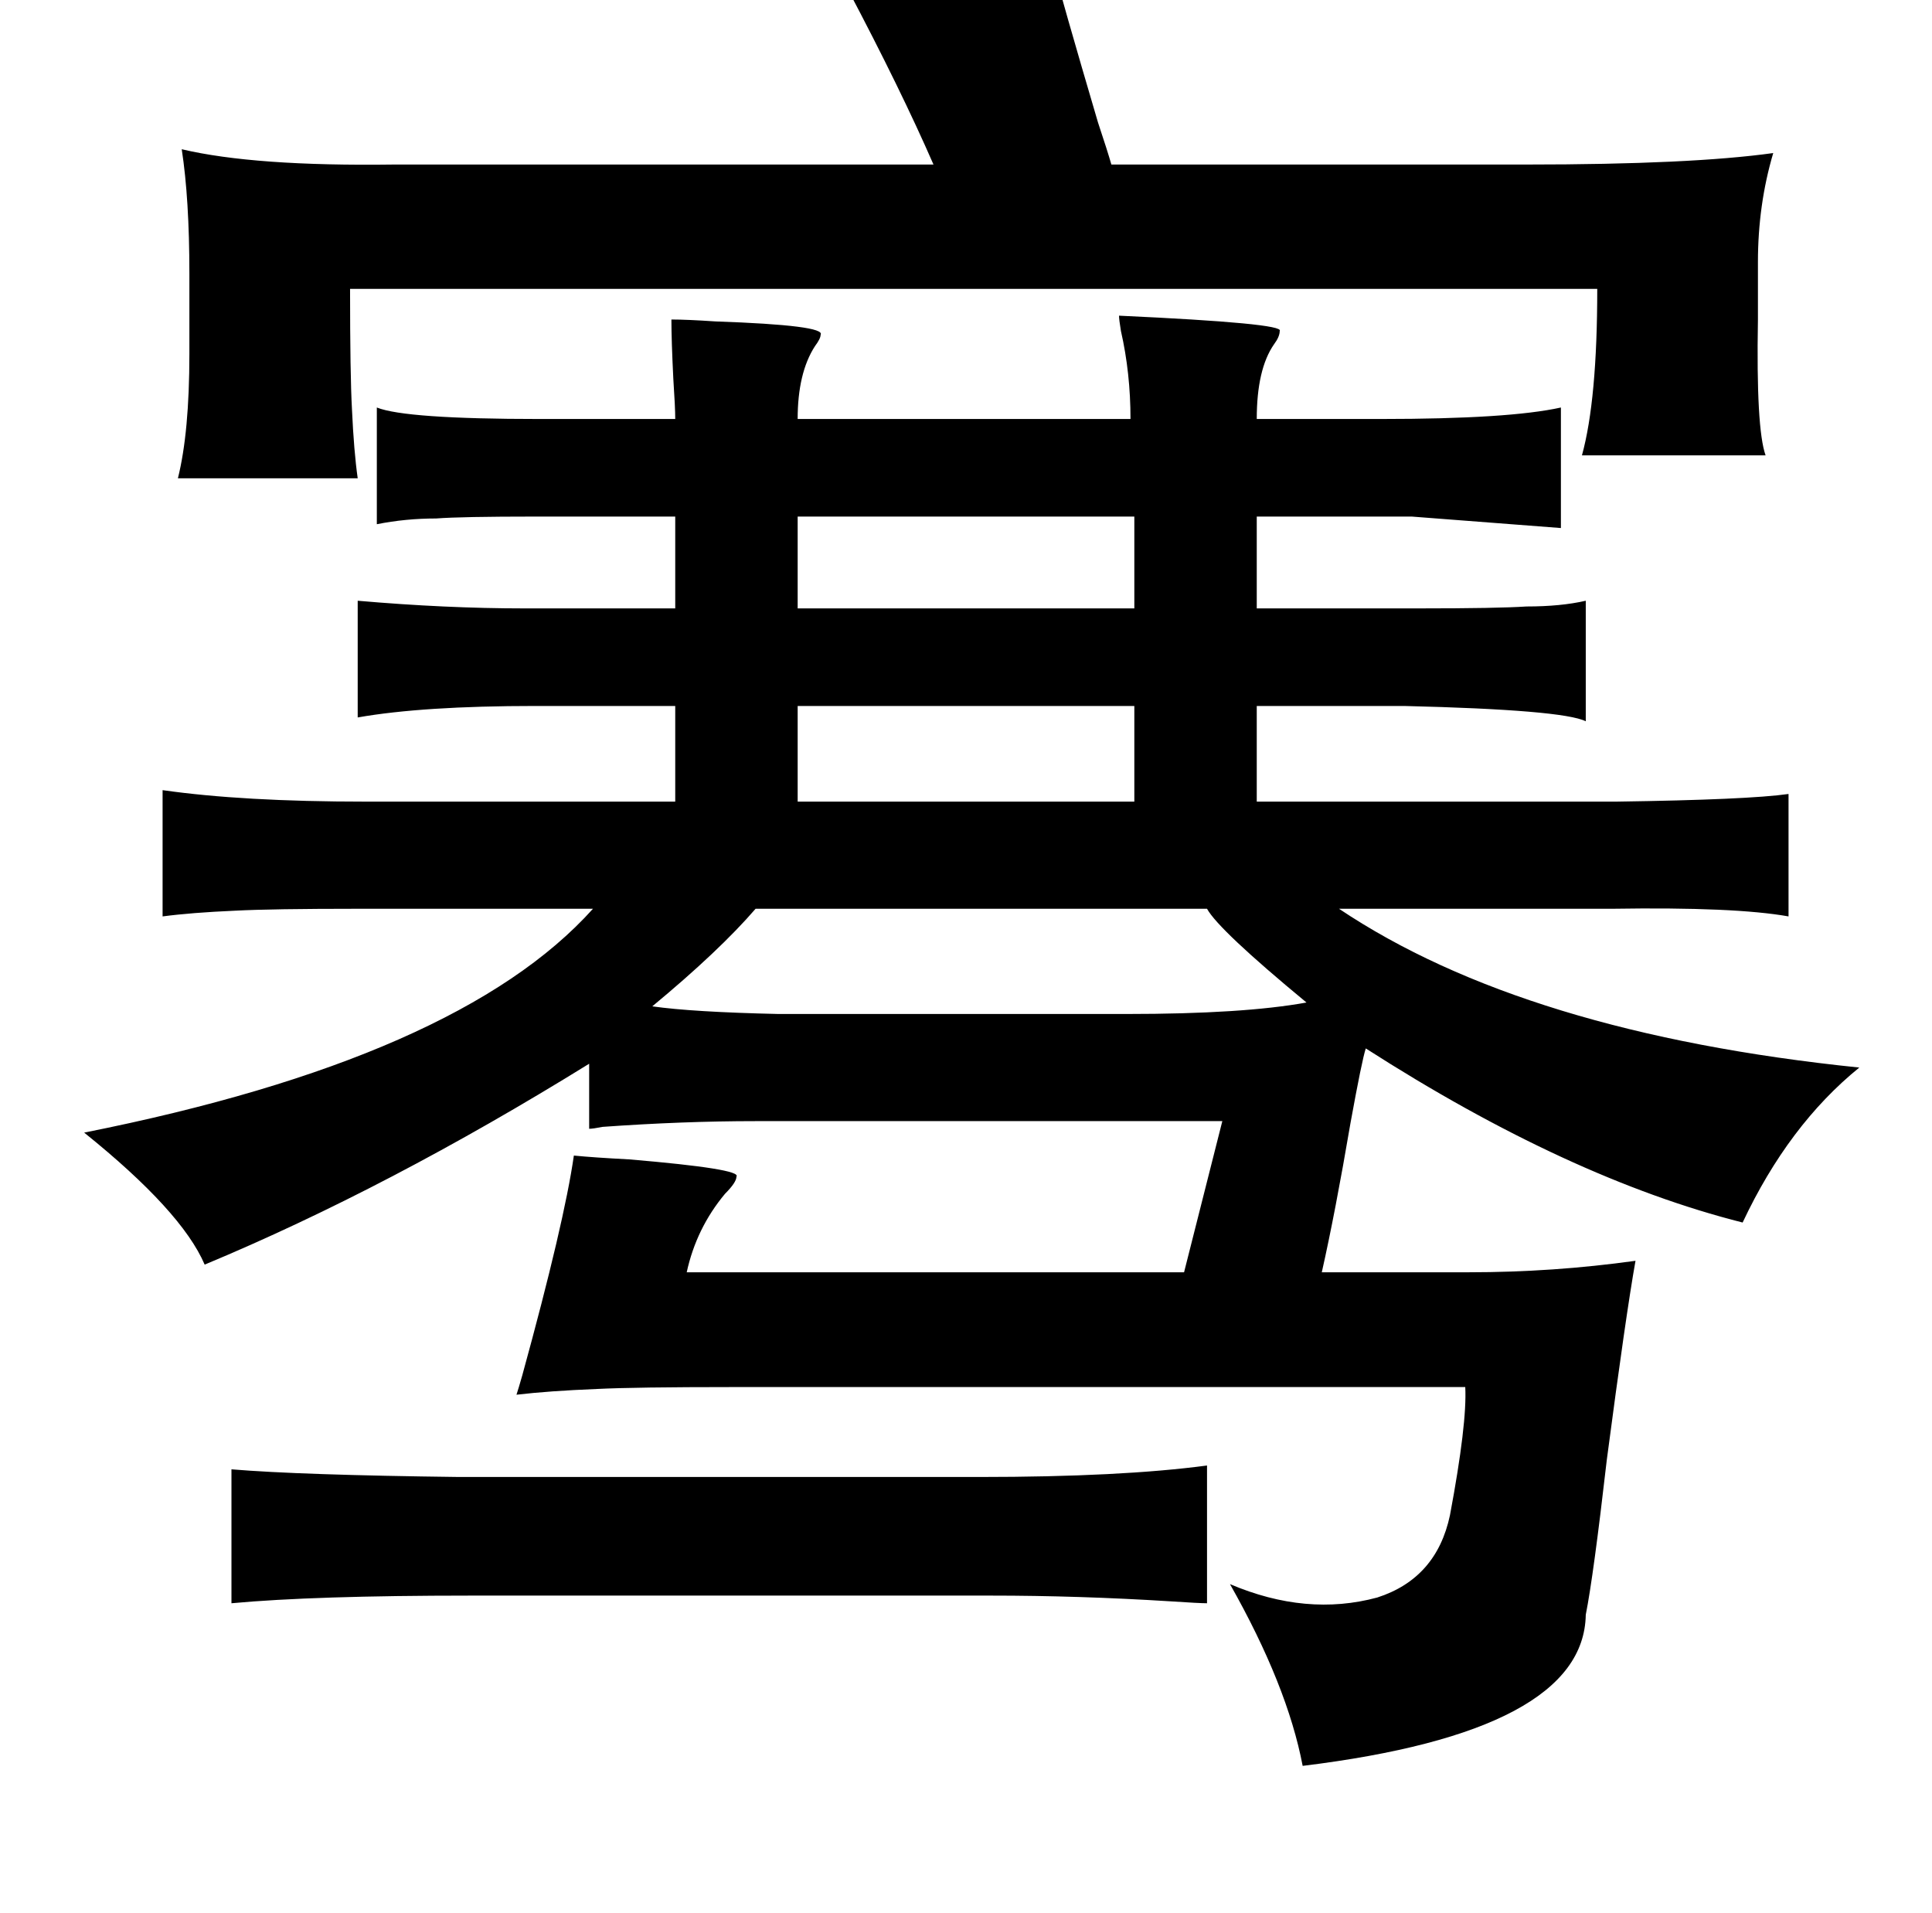 <?xml version="1.0" standalone="no"?>
<!DOCTYPE svg PUBLIC "-//W3C//DTD SVG 1.1//EN" "http://www.w3.org/Graphics/SVG/1.1/DTD/svg11.dtd" >
<svg xmlns="http://www.w3.org/2000/svg" xmlns:xlink="http://www.w3.org/1999/xlink" version="1.1" viewBox="-10 0 1010 1000">
   <path fill="currentColor"
d="M575 165q87 4 84 8q0 3 -3 7q-9 13 -9 39h65q67 0 94 -6v63l-78 -6h-81v48h85q41 0 56 -1q18 0 31 -3v63q-12 -6 -95 -8h-77v50h188q69 -1 90 -4v64q-28 -5 -92 -4h-143q97 65 272 83q-37 30 -61 81q-91 -23 -197 -91q-2 6 -8 39q-8 47 -15 78h77q44 0 87 -6
q-5 28 -15 104q-7 61 -11 81q-1 61 -148 79q-8 -42 -38 -95q40 17 77 7q31 -10 38 -43q9 -48 8 -67h-383q-51 0 -71 1q-25 1 -42 3q1 -3 3 -10q22 -80 27 -115q10 1 29 2q59 5 56 9q0 3 -6 9q-15 18 -20 41h260l20 -79h-244q-38 0 -80 3q-5 1 -7 1v-34q-105 65 -201 105
q-12 -28 -63 -69q196 -39 266 -117h-123q-45 0 -64 1q-23 1 -38 3v-66q42 6 106 6h162v-50h-73q-59 0 -93 6v-61q46 4 87 4h79v-48h-73q-39 0 -52 1q-16 0 -31 3v-61q15 6 85 6h71q0 -6 -1 -21q-1 -20 -1 -31q8 0 23 1q58 2 55 7q0 2 -3 6q-9 14 -9 38h174q0 -24 -5 -46
q-1 -6 -1 -8zM583 270h-176v48h176v-48zM407 369v50h176v-50h-176zM621 475h-236q-19 22 -54 51q21 3 66 4h182q61 0 94 -6q-46 -38 -52 -49zM538 -27q8 30 26 91q5 15 7 22h217q86 0 129 -6q-8 27 -8 57v30q-1 57 4 71h-96q8 -29 8 -87h-496h-156q0 45 1 63q1 22 3 36h-94
q6 -24 6 -65v-42q0 -39 -4 -65q38 9 111 8h282q-17 -39 -45 -92zM621 838q-4 0 -19 -1q-48 -3 -94 -3h-272q-82 0 -125 4v-70q36 3 119 4h272q74 0 119 -6v72z" />
</svg>
